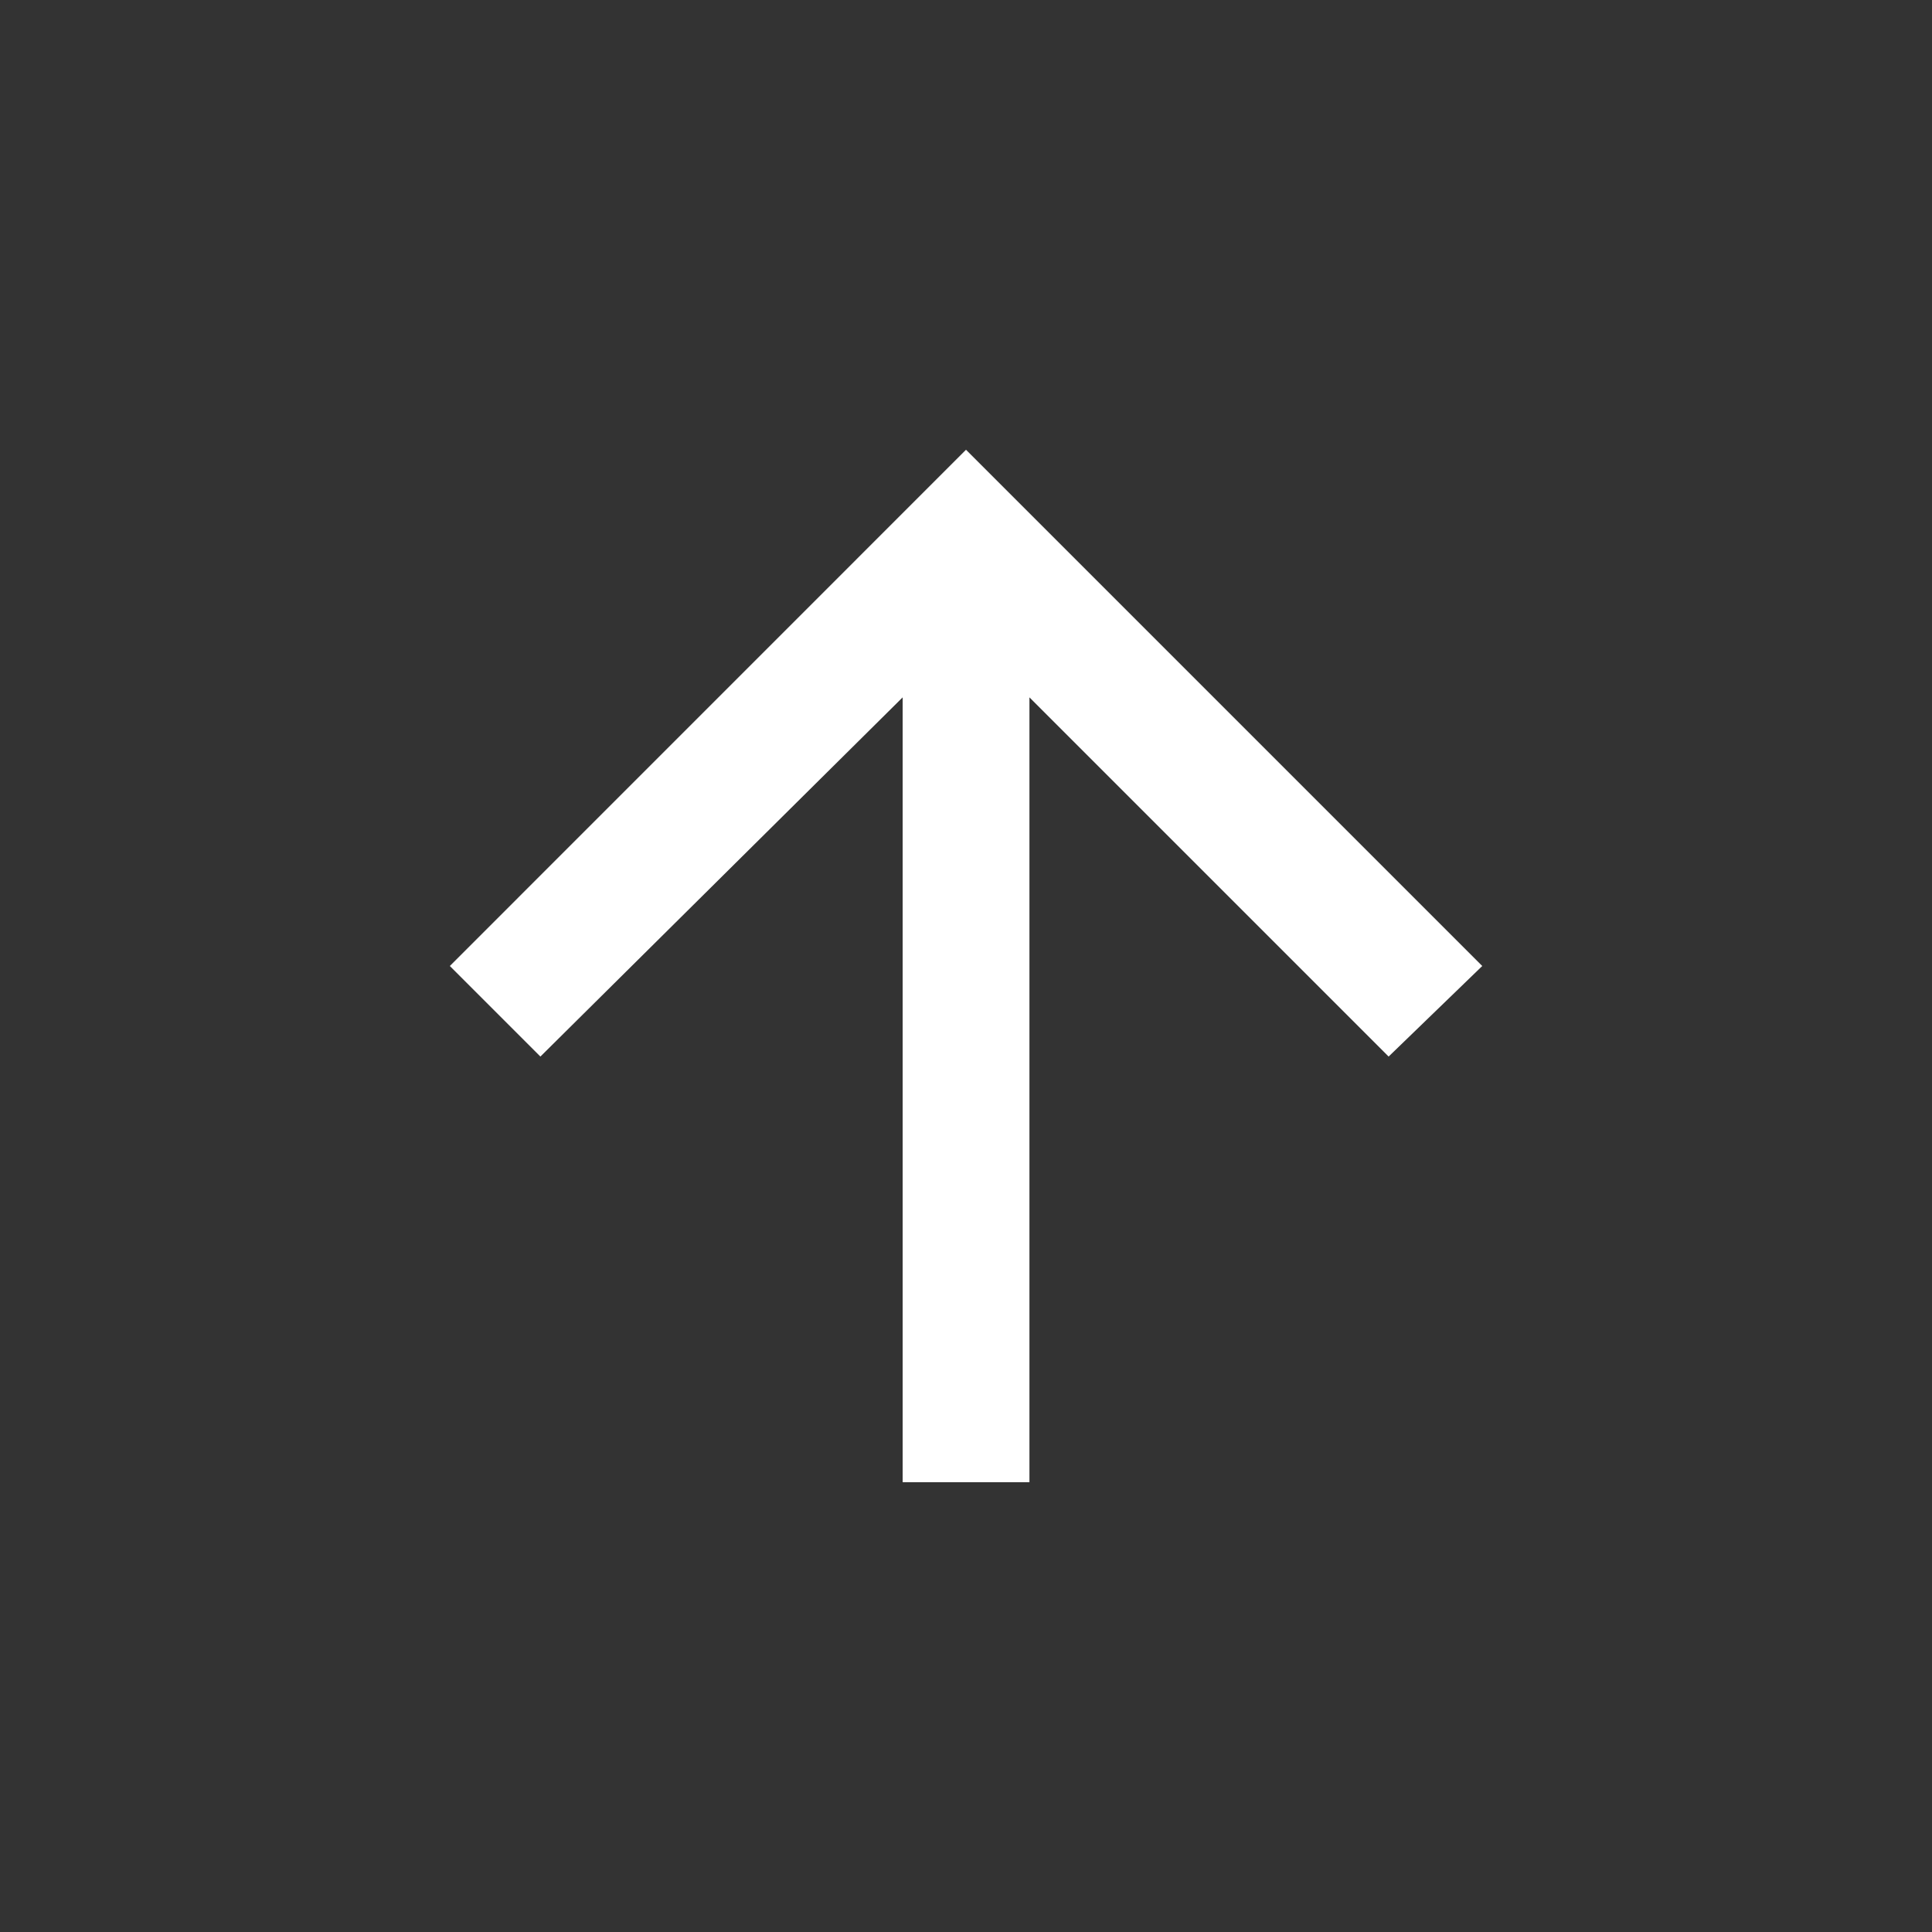 <!-- Generated by IcoMoon.io -->
<svg version="1.1" xmlns="http://www.w3.org/2000/svg" width="24" height="24" viewBox="0 0 24 24">
<rect x="0" y="0" width="24" height="24" fill="#333333" stroke="none"/>
<title>arrow_upward</title>
<path fill="#fff" d="M5.588 12l6.412-6.413 6.413 6.413-1.163 1.125-4.462-4.462v9.75h-1.575v-9.75l-4.5 4.462z"></path>
</svg>
